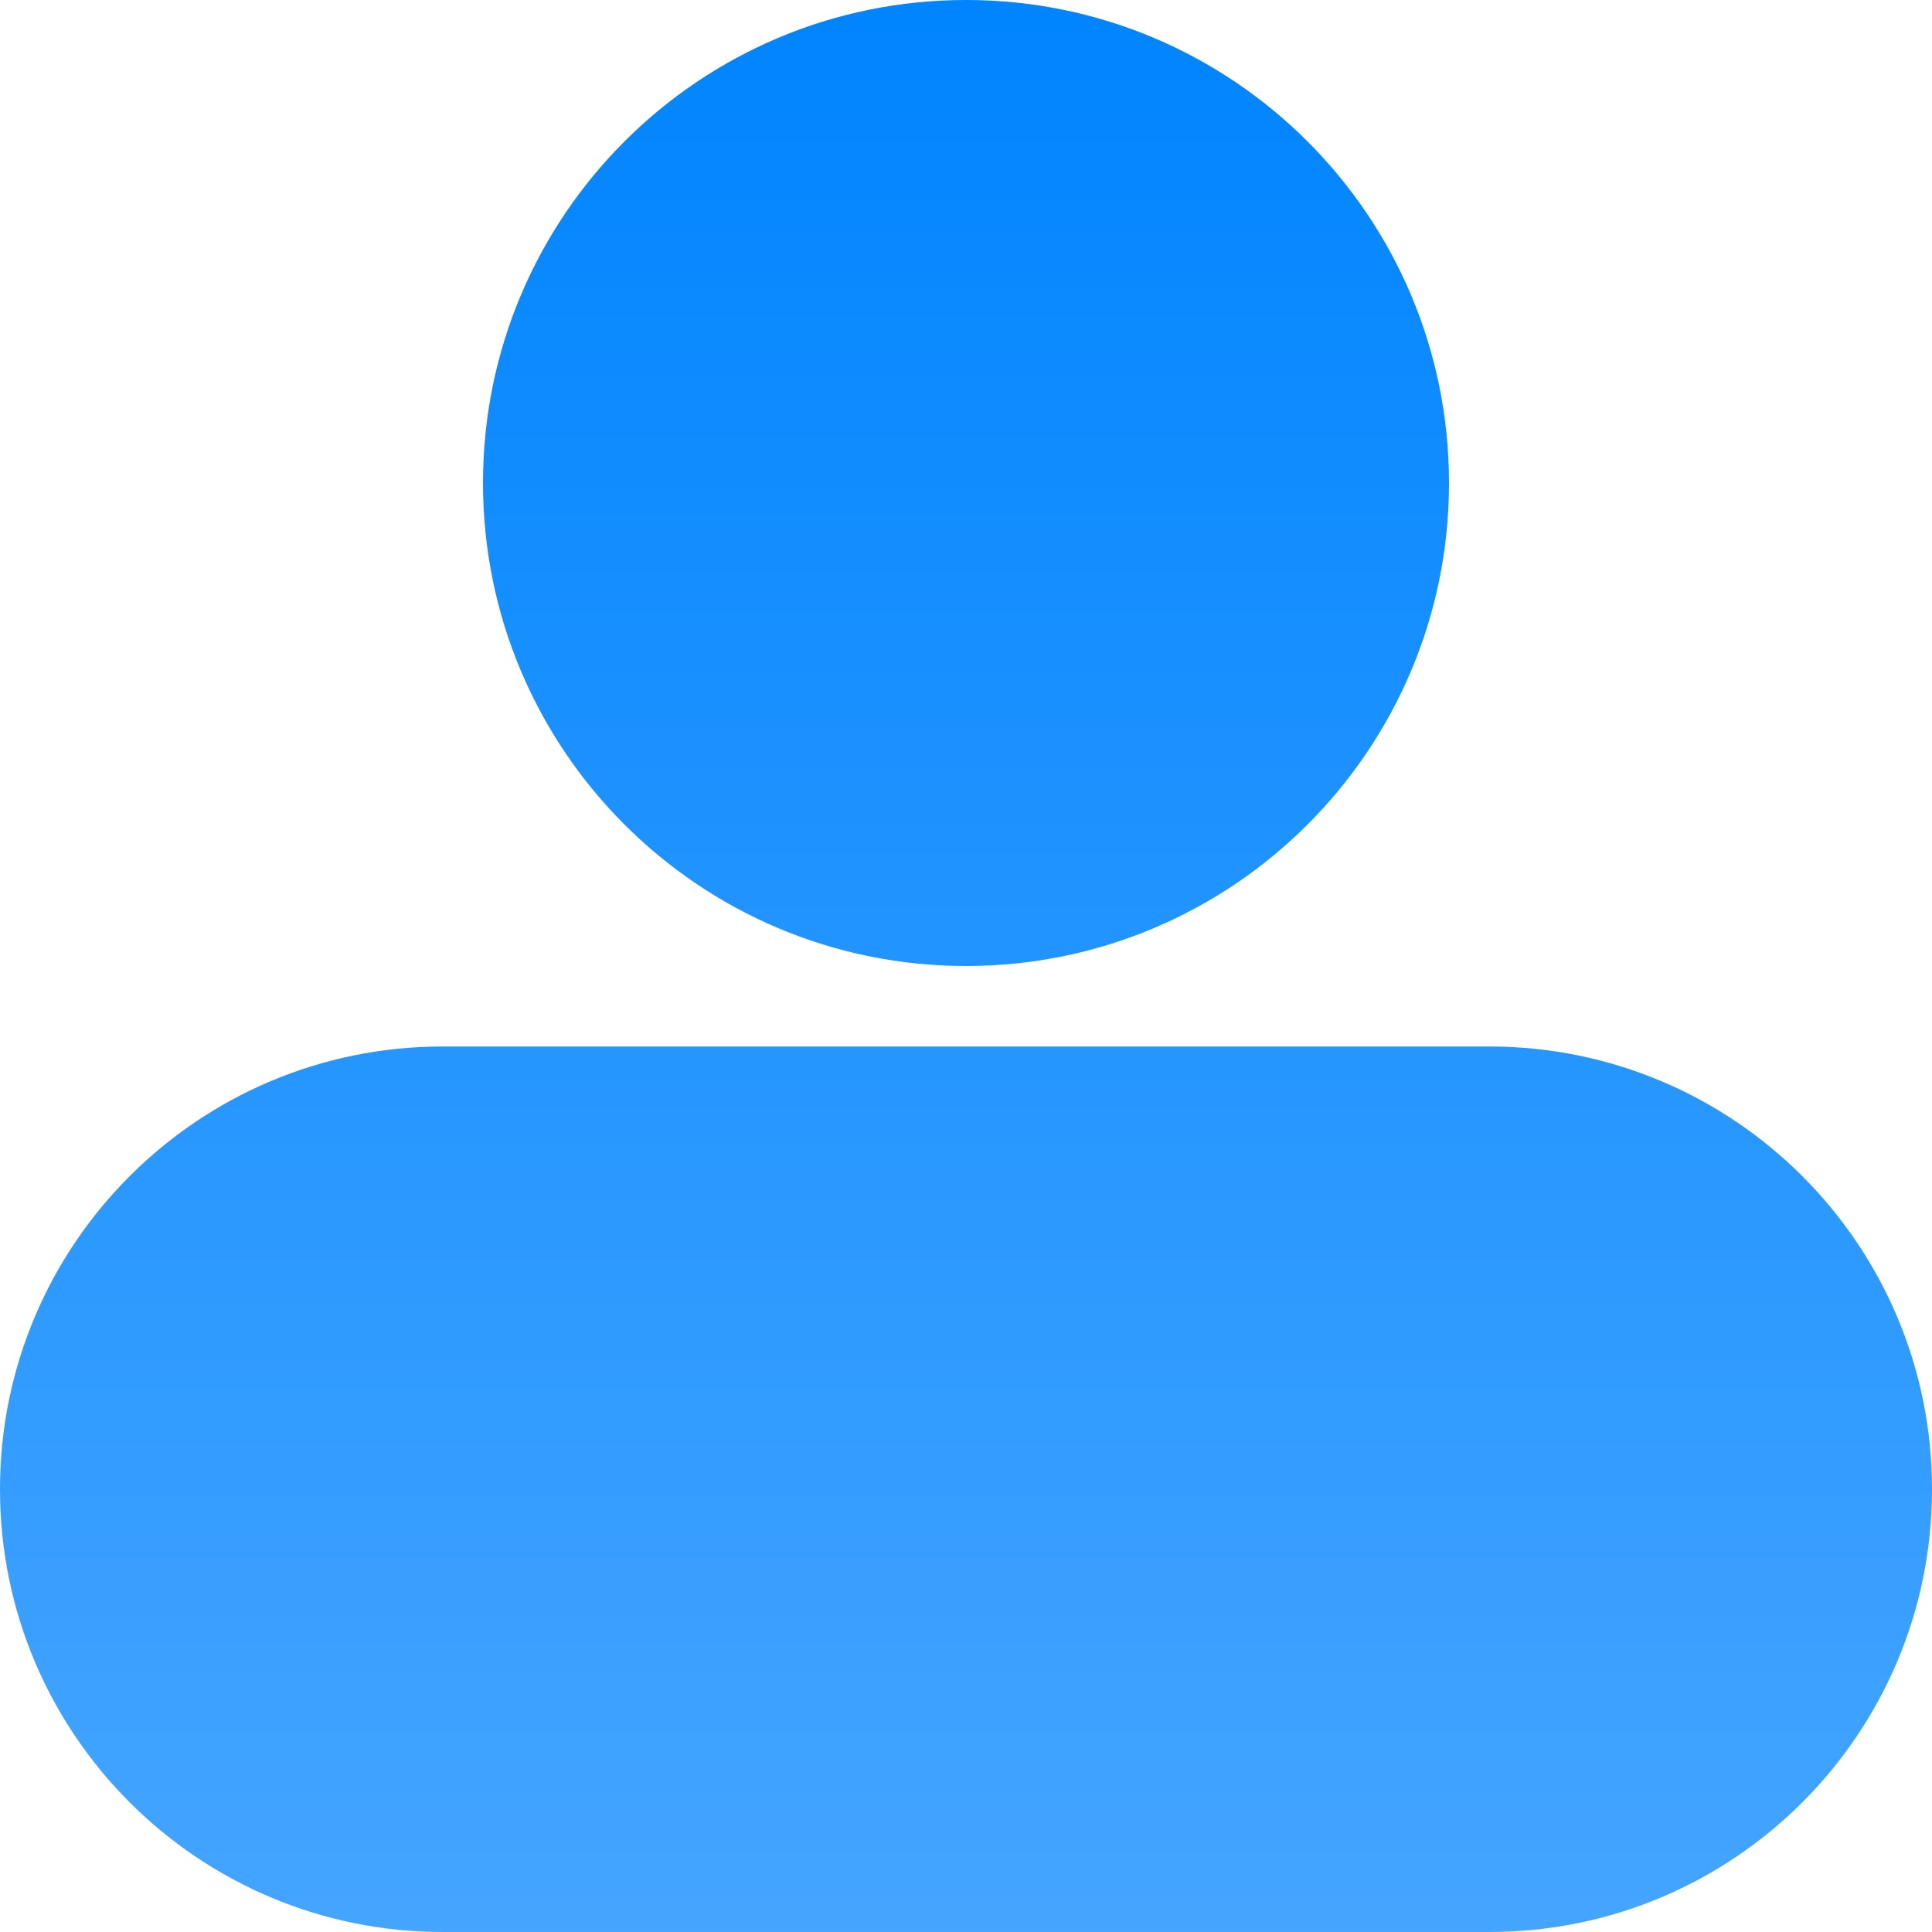 <?xml version="1.0" encoding="UTF-8"?>
<svg width="24px" height="24px" viewBox="0 0 24 24" version="1.1" xmlns="http://www.w3.org/2000/svg" xmlns:xlink="http://www.w3.org/1999/xlink">
    <!-- Generator: Sketch 51 (57462) - http://www.bohemiancoding.com/sketch -->
    <title>Combined Shape</title>
    <desc>Created with Sketch.</desc>
    <defs>
        <linearGradient x1="50%" y1="0%" x2="50%" y2="100%" id="linearGradient-1">
            <stop stop-color="#0084FF" offset="0%"></stop>
            <stop stop-color="#45A5FF" offset="100%"></stop>
        </linearGradient>
    </defs>
    <g id="首页-蓝色" stroke="none" stroke-width="1" fill="none" fill-rule="evenodd">
        <g id="icon-蓝色" transform="translate(-633, -27)" fill="url(#linearGradient-1)">
            <path d="M645,39 C641.686,39 639,36.314 639,33 C639,29.686 641.686,27 645,27 C648.314,27 651,29.686 651,33 C651,36.314 648.314,39 645,39 Z M638.5,40 L651.5,40 C654.538,40 657,42.462 657,45.5 C657,48.538 654.538,51 651.5,51 L638.5,51 C635.462,51 633,48.538 633,45.5 C633,42.462 635.462,40 638.5,40 Z" id="Combined-Shape"></path>
        </g>
    </g>
</svg>